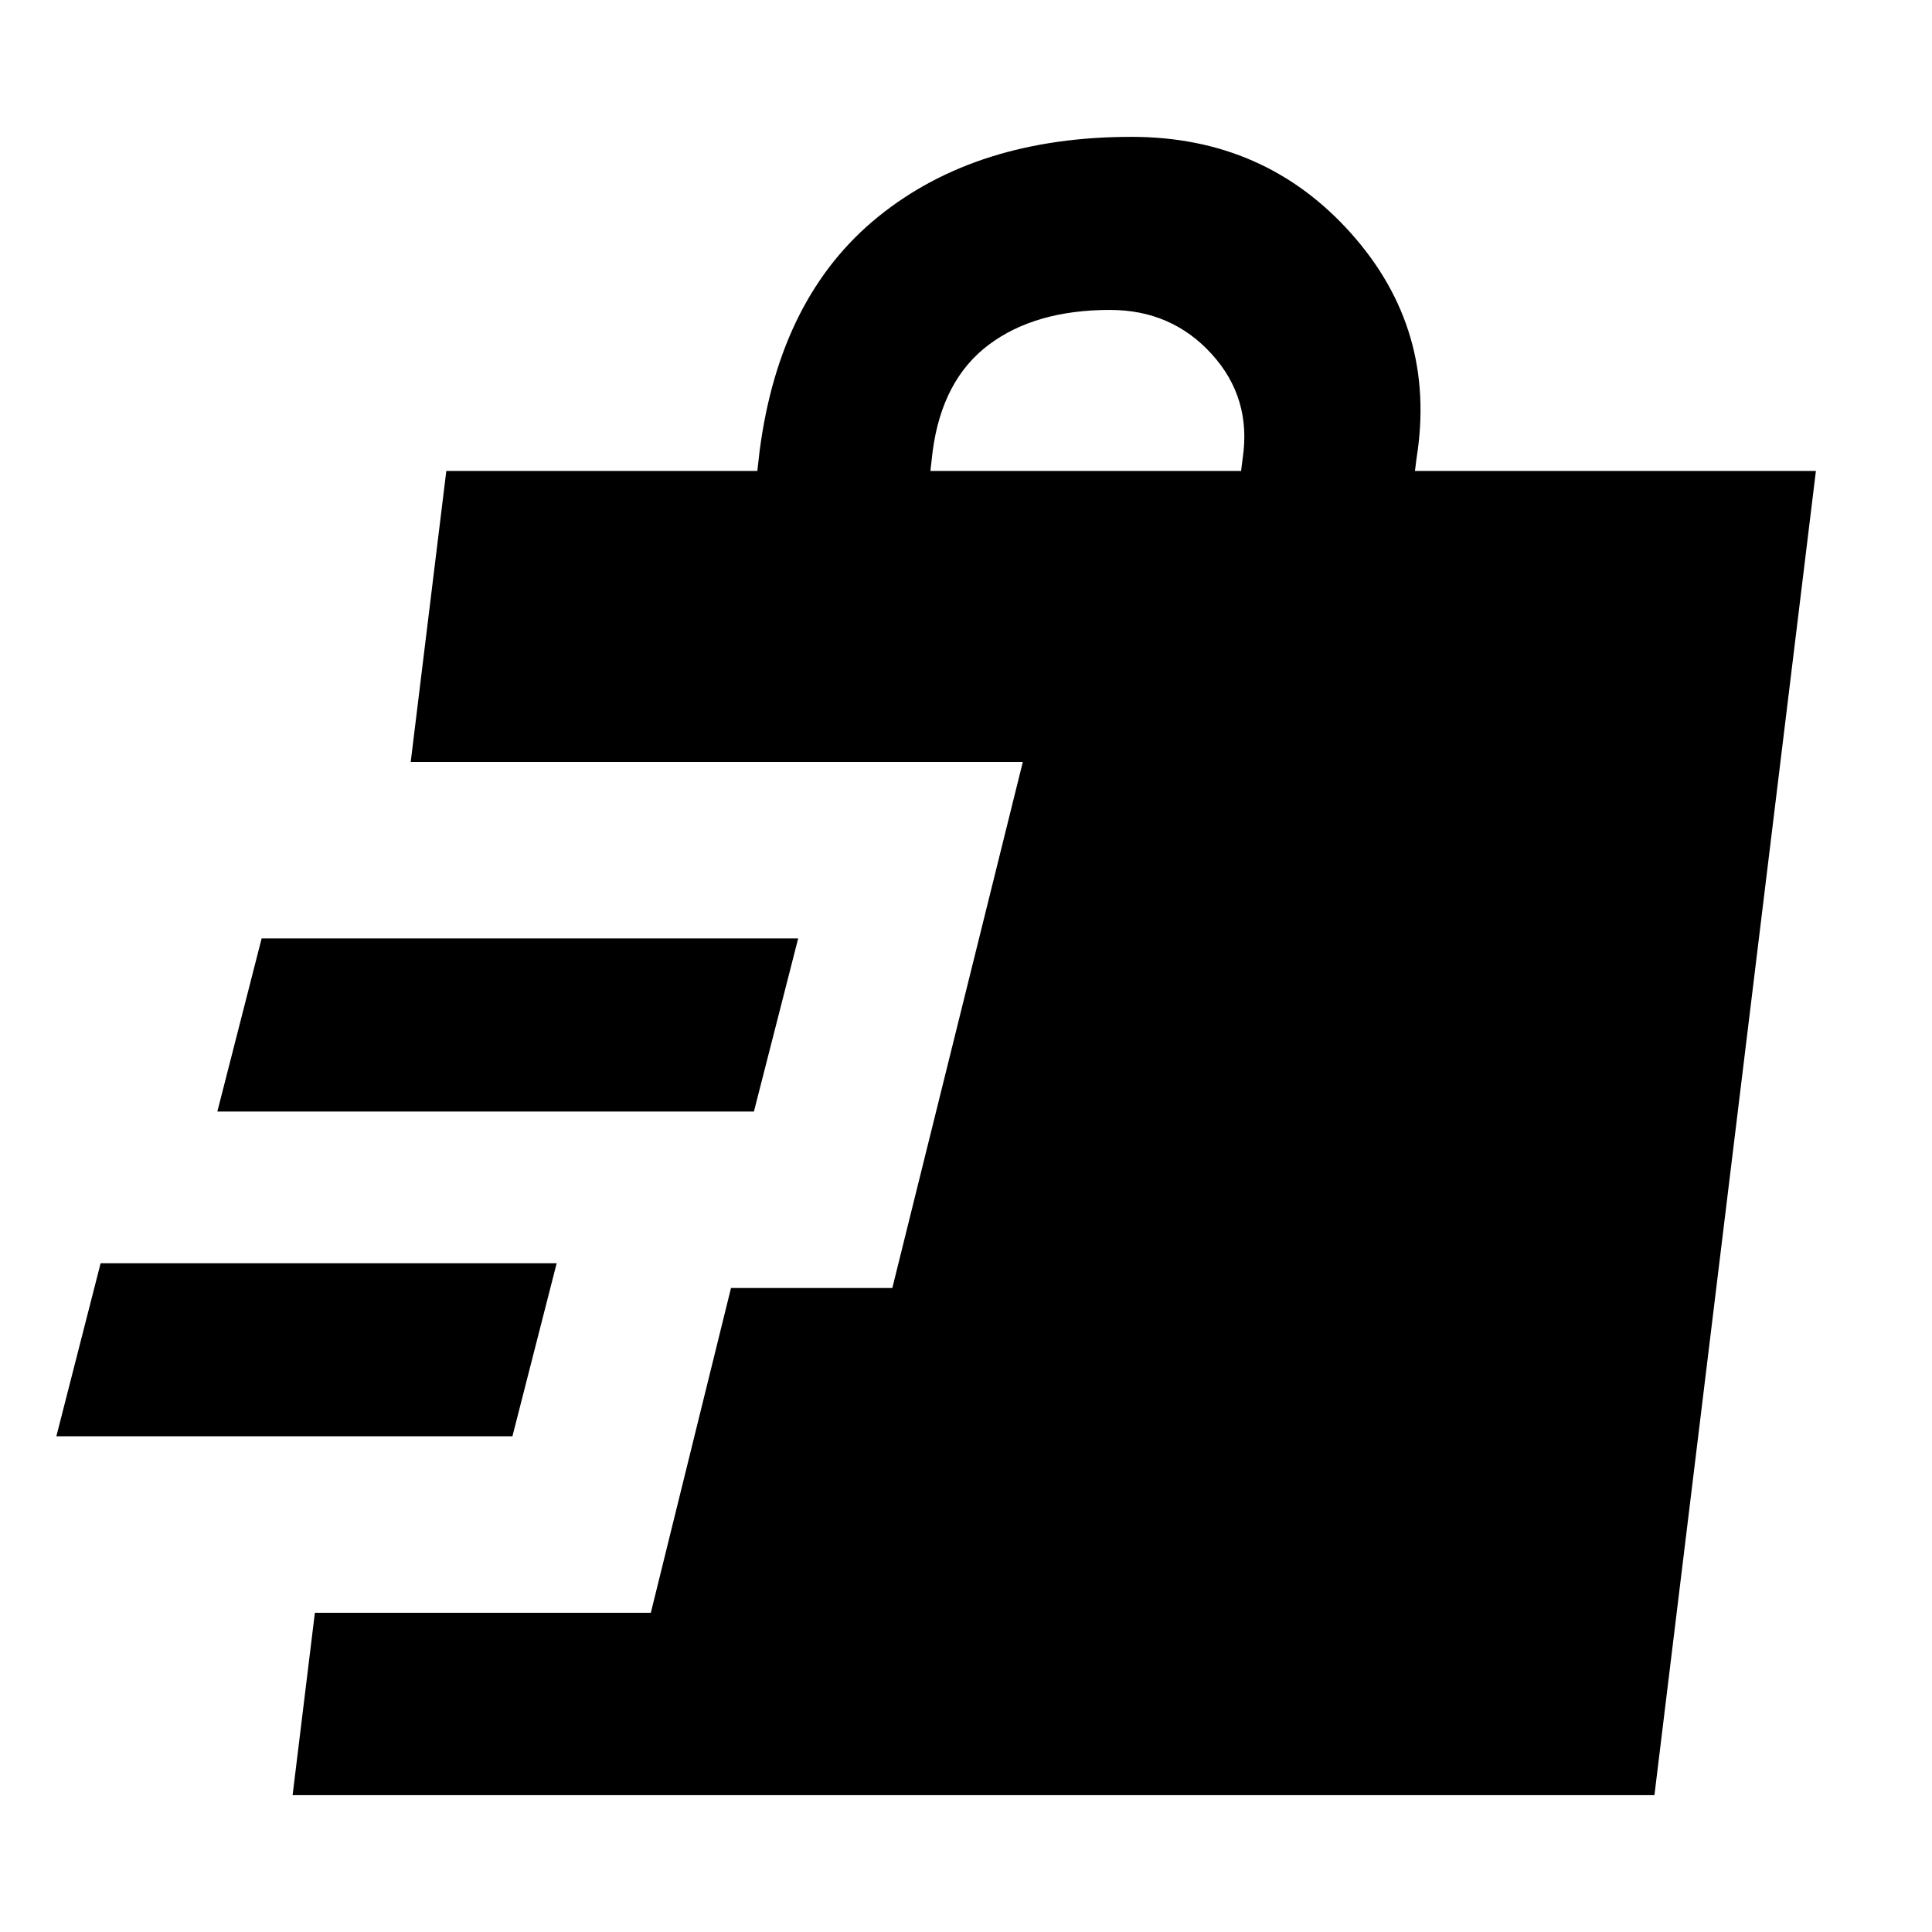 <svg xmlns="http://www.w3.org/2000/svg" height="24" viewBox="0 -960 960 960" width="24"><path d="m145.39-68 11.07-90.62h166.93L363.23-320h80.16l64.84-261.38H204.08L221.77-726h154.54l1.15-10q10-76.77 59-116.38 49-39.62 125.77-39.62 66.31 0 109.12 47.96 42.8 47.96 32.5 111.89l-.77 6.15h199.23L822.08-68H145.39ZM28-246.31l22-86h226.61l-21.99 86H28Zm80-161.38 22-86h266.61l-21.99 86H108ZM462.31-726h154.38l.77-6.15q4.54-30-15.38-51.93Q582.15-806 551.54-806q-37.16 0-60.23 17.31-23.08 17.31-27.85 52.69l-1.15 10Z"/></svg>